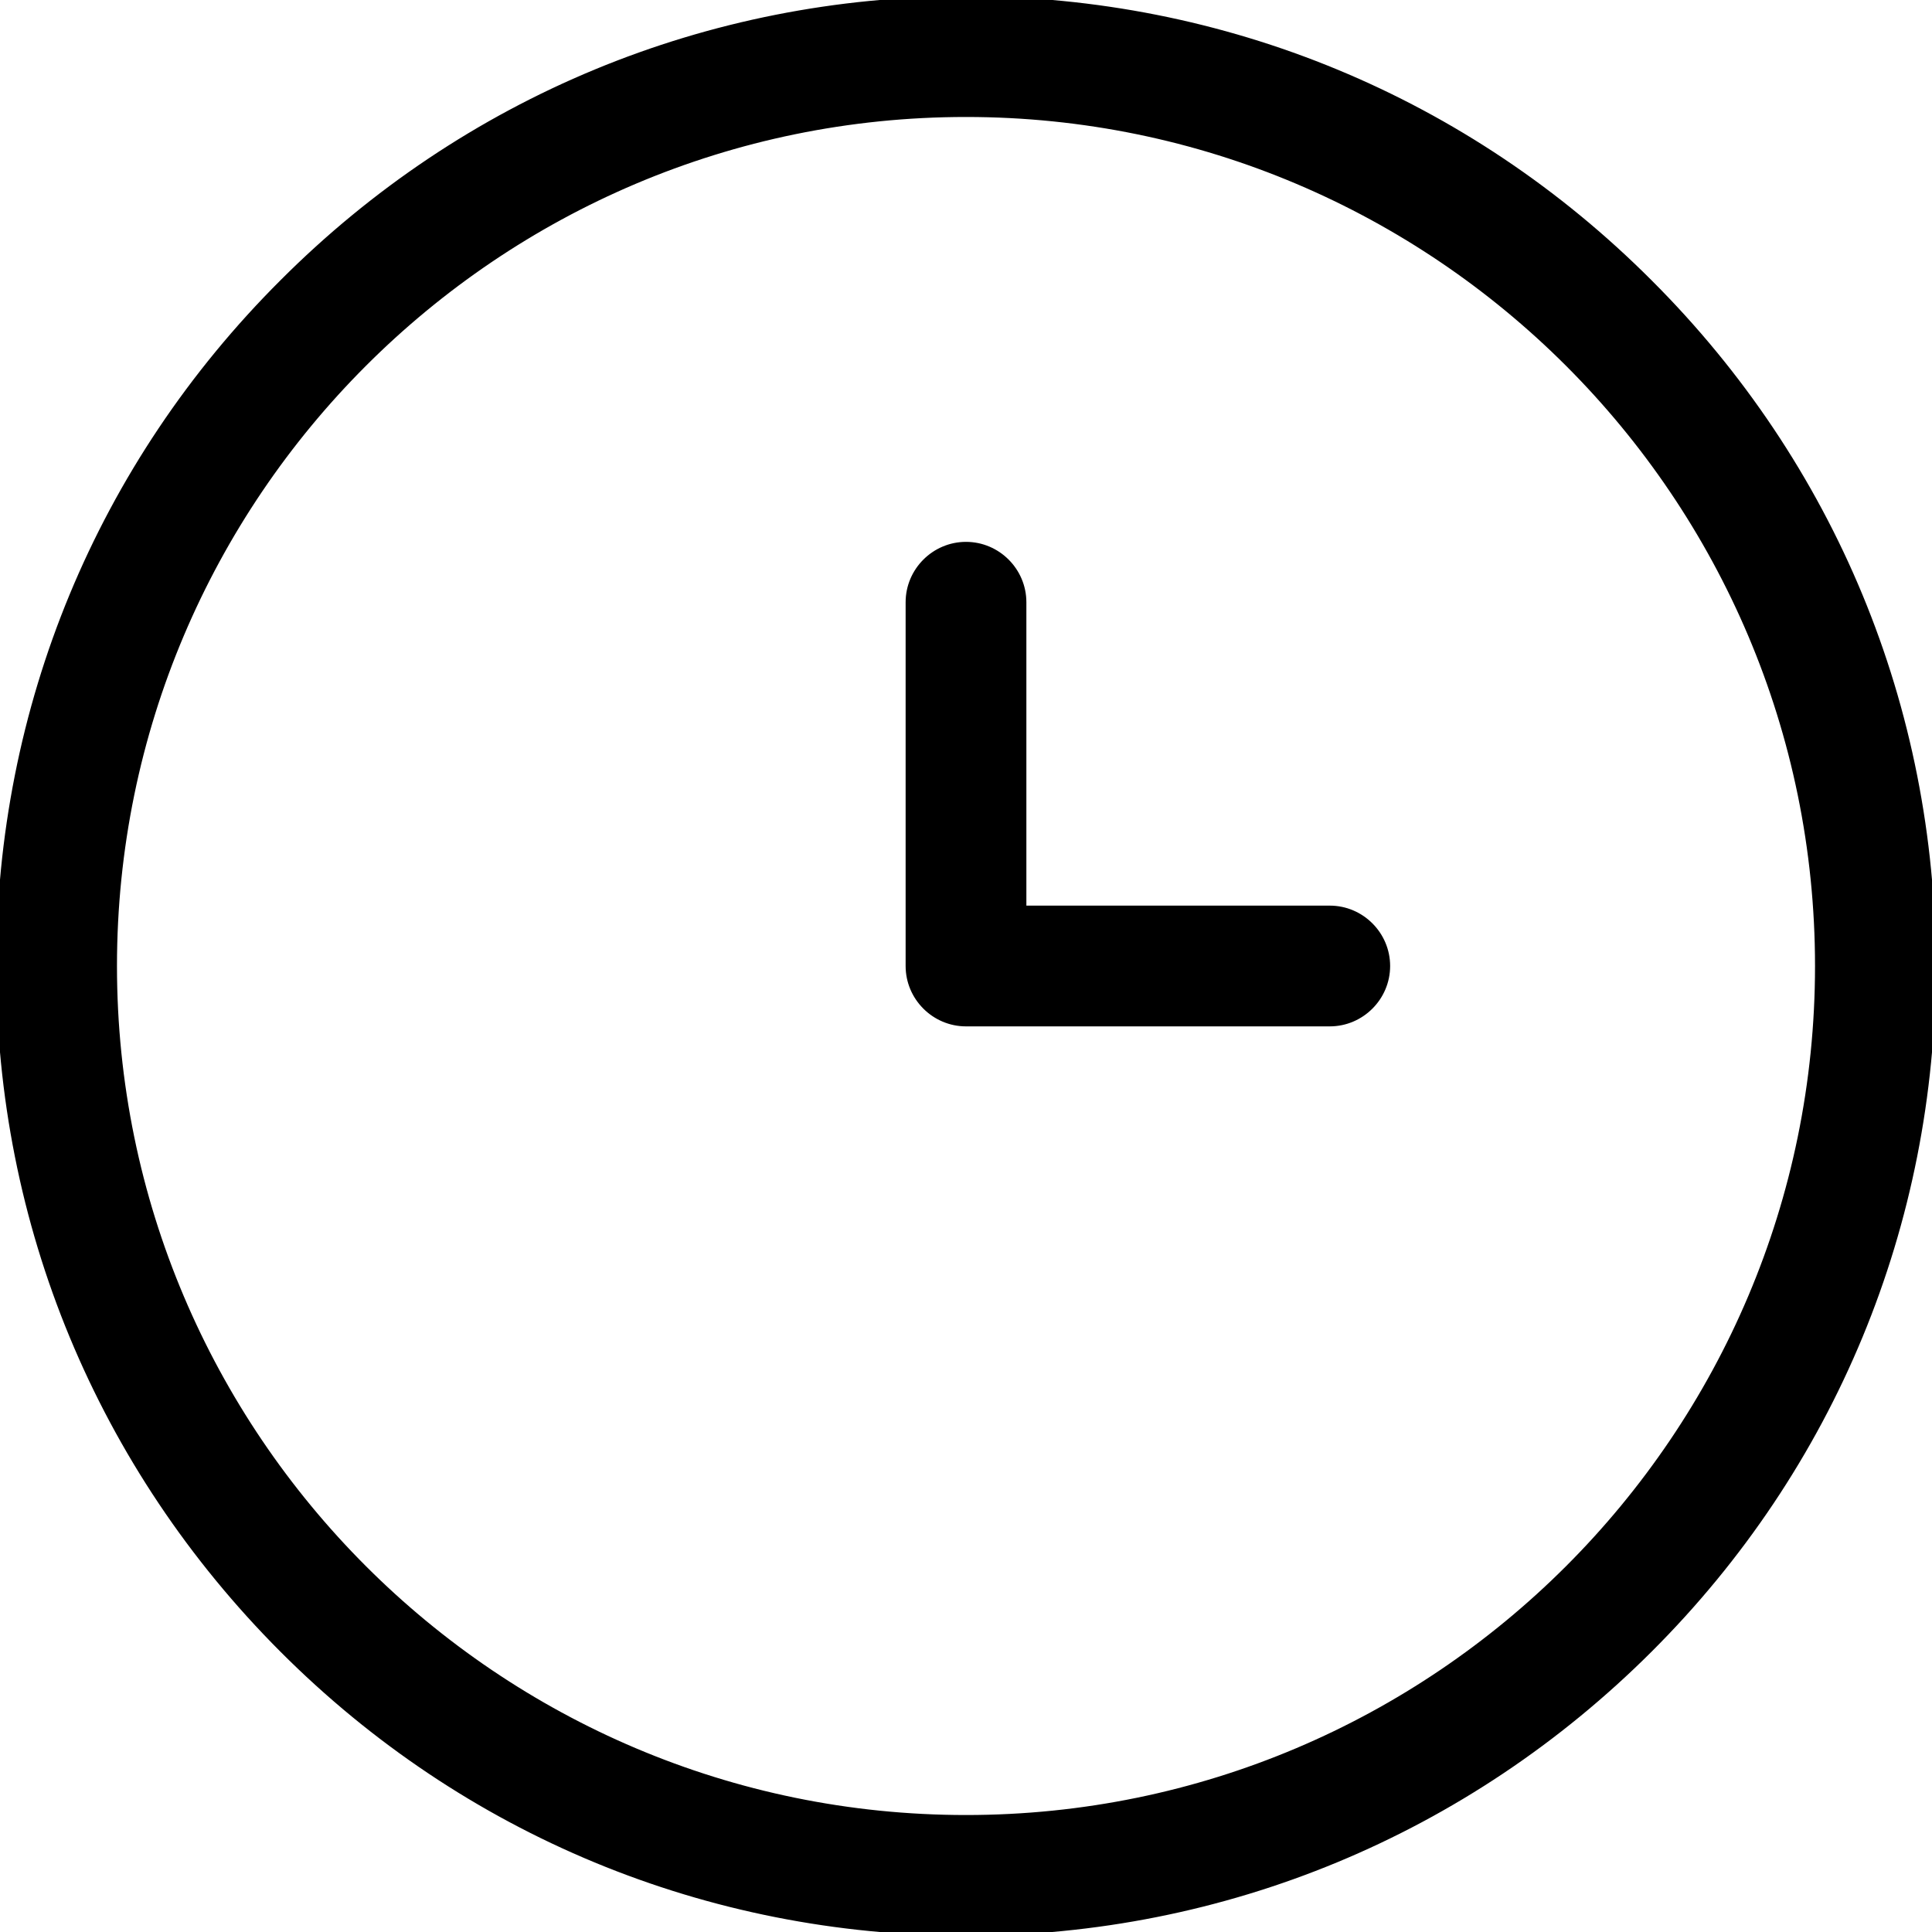 <?xml version="1.0" encoding="utf-8"?>
<!-- Generator: Adobe Illustrator 21.0.0, SVG Export Plug-In . SVG Version: 6.00 Build 0)  -->
<svg version="1.1" id="Capa_1" xmlns="http://www.w3.org/2000/svg" xmlns:xlink="http://www.w3.org/1999/xlink" x="0px" y="0px"
	 width="512px" height="512px" viewBox="0 0 512 512" style="enable-background:new 0 0 512 512;" xml:space="preserve">
<g>
	<g>
		<g>
			<path d="M437,75C388.7,26.6,324.4,0,256,0S123.3,26.6,75,75C26.6,123.3,0,187.6,0,256s26.6,132.7,75,181
				c48.4,48.4,112.6,75,181,75s132.7-26.6,181-75c48.4-48.4,75-112.6,75-181S485.4,123.3,437,75z M256,482
				C131.4,482,30,380.6,30,256S131.4,30,256,30s226,101.4,226,226S380.6,482,256,482z"/>
			<path d="M256,513c-68.6,0-133.2-26.7-181.7-75.3S-1,324.6-1,256S25.7,122.8,74.3,74.3C122.8,25.7,187.4-1,256-1
				s133.2,26.7,181.7,75.3C486.3,122.8,513,187.4,513,256s-26.7,133.2-75.3,181.7S324.6,513,256,513z M256,1
				C187.9,1,123.9,27.5,75.7,75.7C27.5,123.9,1,187.9,1,256s26.5,132.1,74.7,180.3C123.9,484.5,187.9,511,256,511
				s132.1-26.5,180.3-74.7C484.5,388.1,511,324.1,511,256s-26.5-132.1-74.7-180.3C388.1,27.5,324.1,1,256,1z M256,483
				C130.8,483,29,381.2,29,256S130.8,29,256,29s227,101.8,227,227S381.2,483,256,483z M256,31C131.9,31,31,131.9,31,256
				s100.9,225,225,225s225-100.9,225-225S380.1,31,256,31z"/>
		</g>
	</g>
</g>
<g>
	<g>
		<g>
			<path d="M352.4,241H271v-81.4c0-8.3-6.7-15-15-15s-15,6.7-15,15V256c0,8.3,6.7,15,15,15h96.4c8.3,0,15-6.7,15-15
				S360.7,241,352.4,241z"/>
			<path d="M352.4,272H256c-8.8,0-16-7.2-16-16v-96.4c0-8.8,7.2-16,16-16s16,7.2,16,16V240h80.4c8.8,0,16,7.2,16,16
				S361.2,272,352.4,272z M256,145.6c-7.7,0-14,6.3-14,14V256c0,7.7,6.3,14,14,14h96.4c7.7,0,14-6.3,14-14s-6.3-14-14-14H270v-82.4
				C270,151.9,263.7,145.6,256,145.6z"/>
		</g>
	</g>
</g>
</svg>

